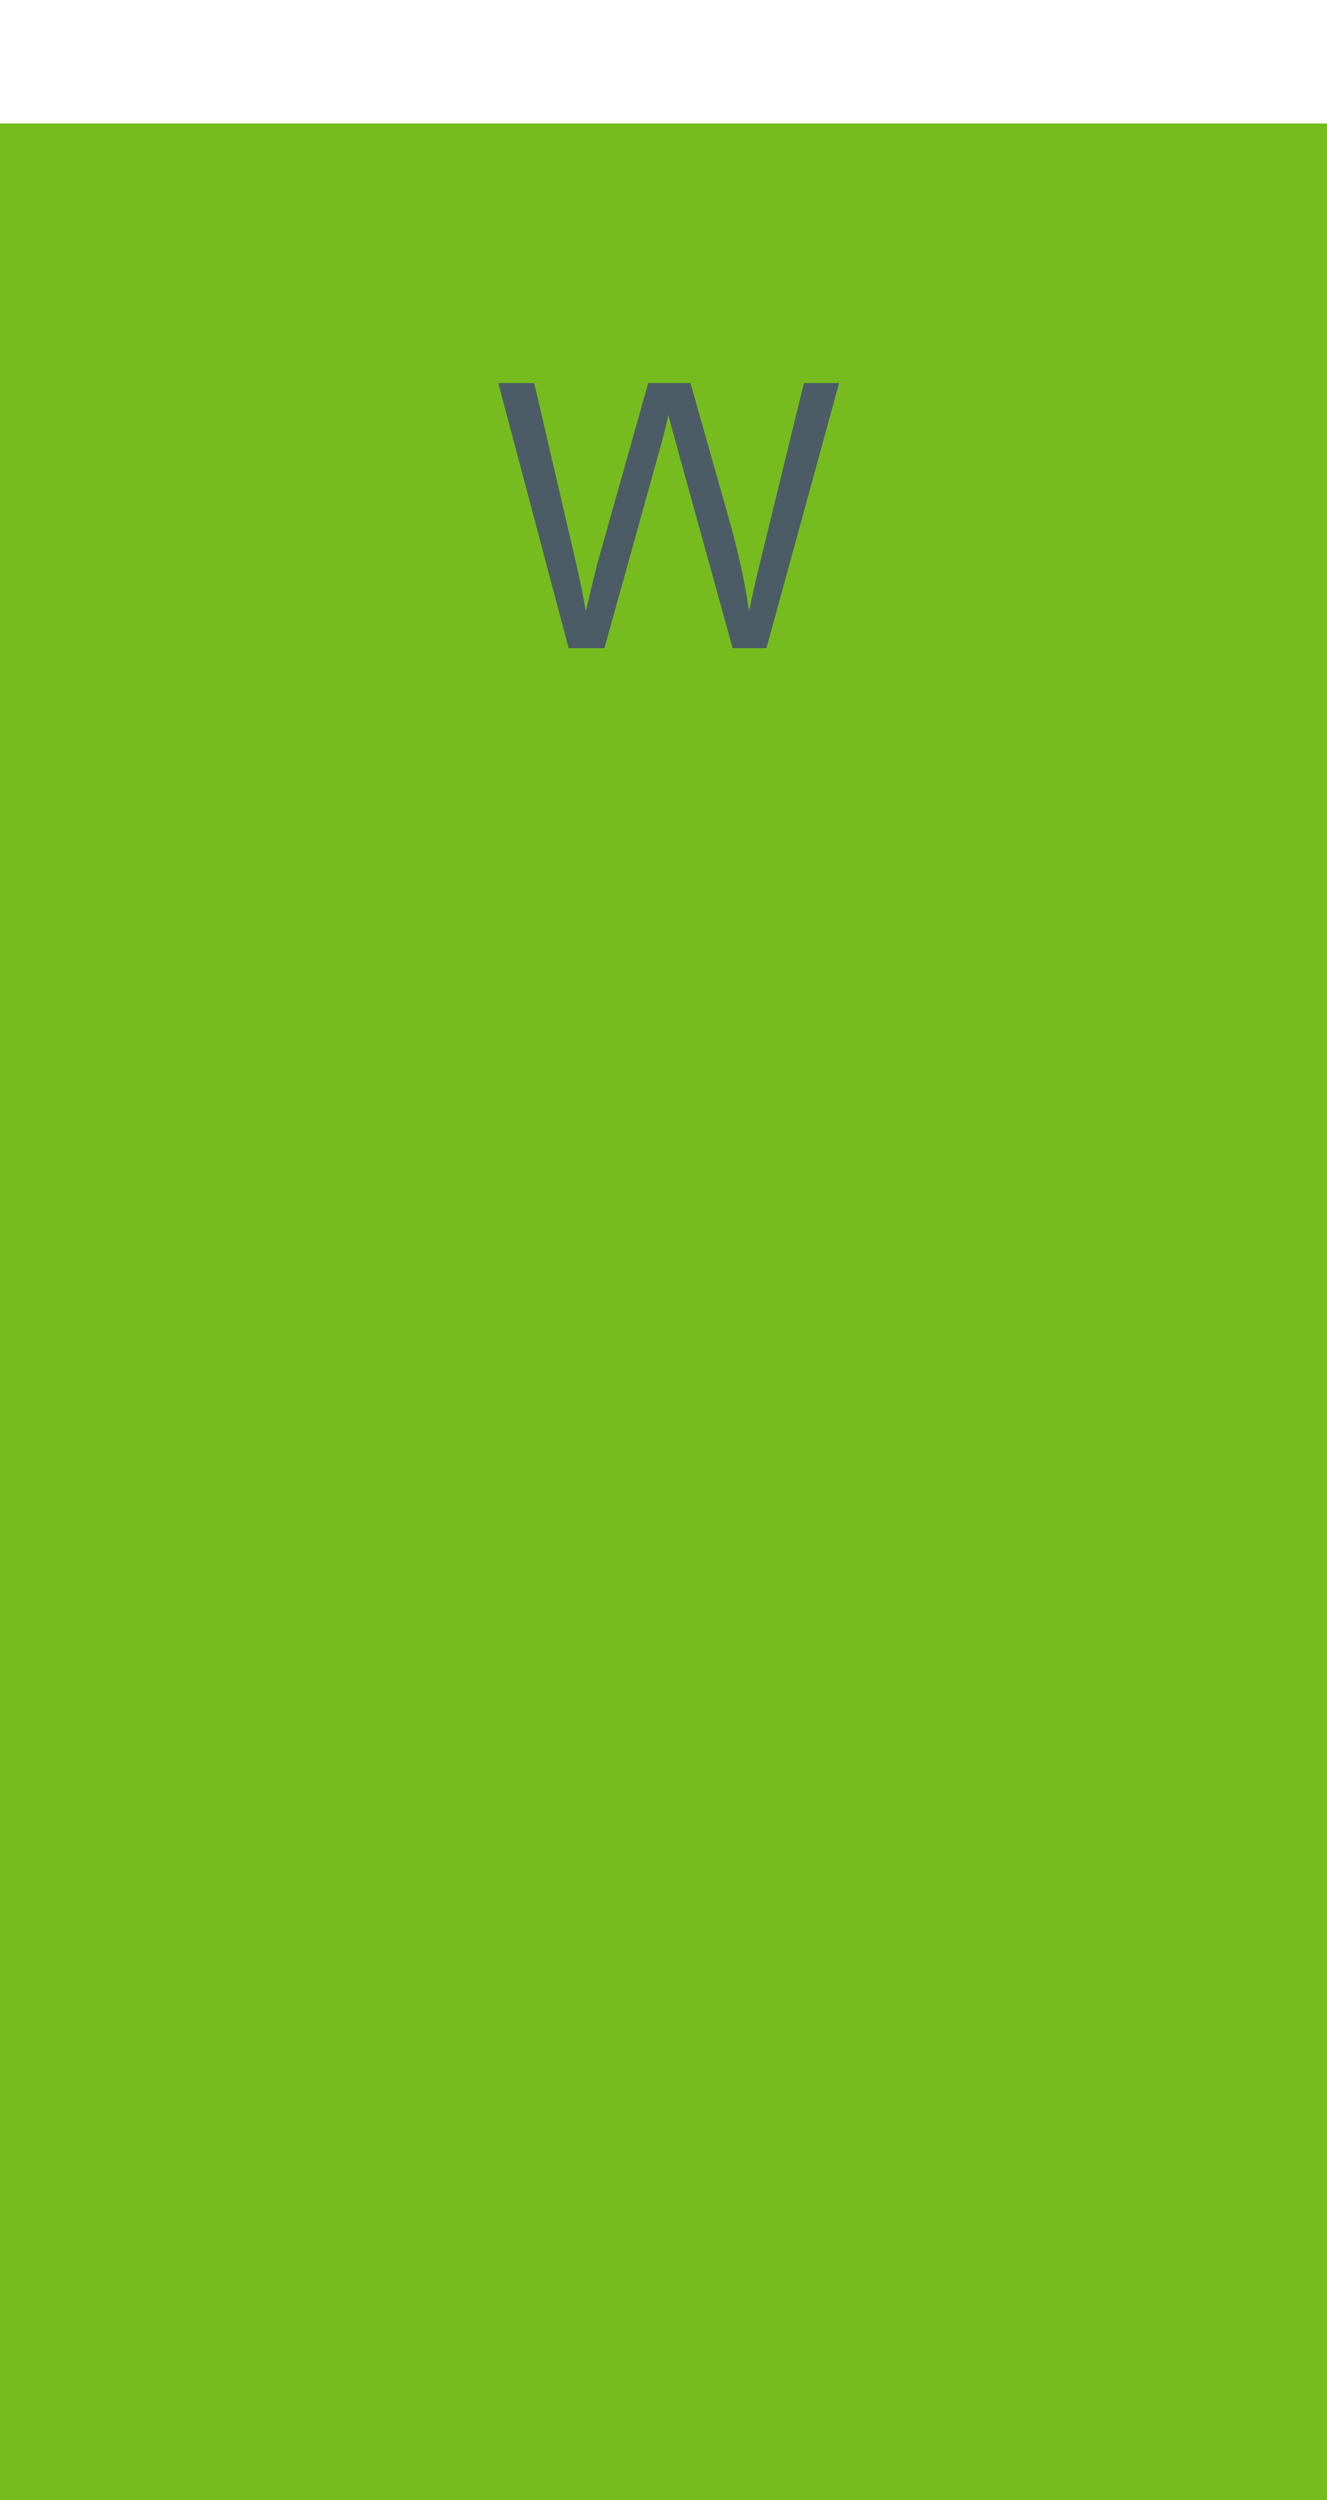 <svg width="43" height="81" viewBox="0 0 43 81" fill="none" xmlns="http://www.w3.org/2000/svg">
<g filter="url(#filter0_i_138_13)">
<rect width="43" height="81" fill="#77BC1F"/>
</g>
<path d="M18.426 21L16.146 12.41H17.312L18.619 18.041C18.76 18.631 18.881 19.217 18.982 19.799C19.201 18.881 19.33 18.352 19.369 18.211L21.004 12.41H22.375L23.605 16.758C23.914 17.836 24.137 18.85 24.273 19.799C24.383 19.256 24.525 18.633 24.701 17.93L26.049 12.41H27.191L24.836 21H23.74L21.93 14.455C21.777 13.908 21.688 13.572 21.66 13.447C21.57 13.842 21.486 14.178 21.408 14.455L19.586 21H18.426Z" fill="#4C5C66"/>
<defs>
<filter id="filter0_i_138_13" x="0" y="0" width="43" height="85" filterUnits="userSpaceOnUse" color-interpolation-filters="sRGB">
<feFlood flood-opacity="0" result="BackgroundImageFix"/>
<feBlend mode="normal" in="SourceGraphic" in2="BackgroundImageFix" result="shape"/>
<feColorMatrix in="SourceAlpha" type="matrix" values="0 0 0 0 0 0 0 0 0 0 0 0 0 0 0 0 0 0 127 0" result="hardAlpha"/>
<feOffset dy="4"/>
<feGaussianBlur stdDeviation="2"/>
<feComposite in2="hardAlpha" operator="arithmetic" k2="-1" k3="1"/>
<feColorMatrix type="matrix" values="0 0 0 0 0 0 0 0 0 0 0 0 0 0 0 0 0 0 0.25 0"/>
<feBlend mode="normal" in2="shape" result="effect1_innerShadow_138_13"/>
</filter>
</defs>
</svg>
